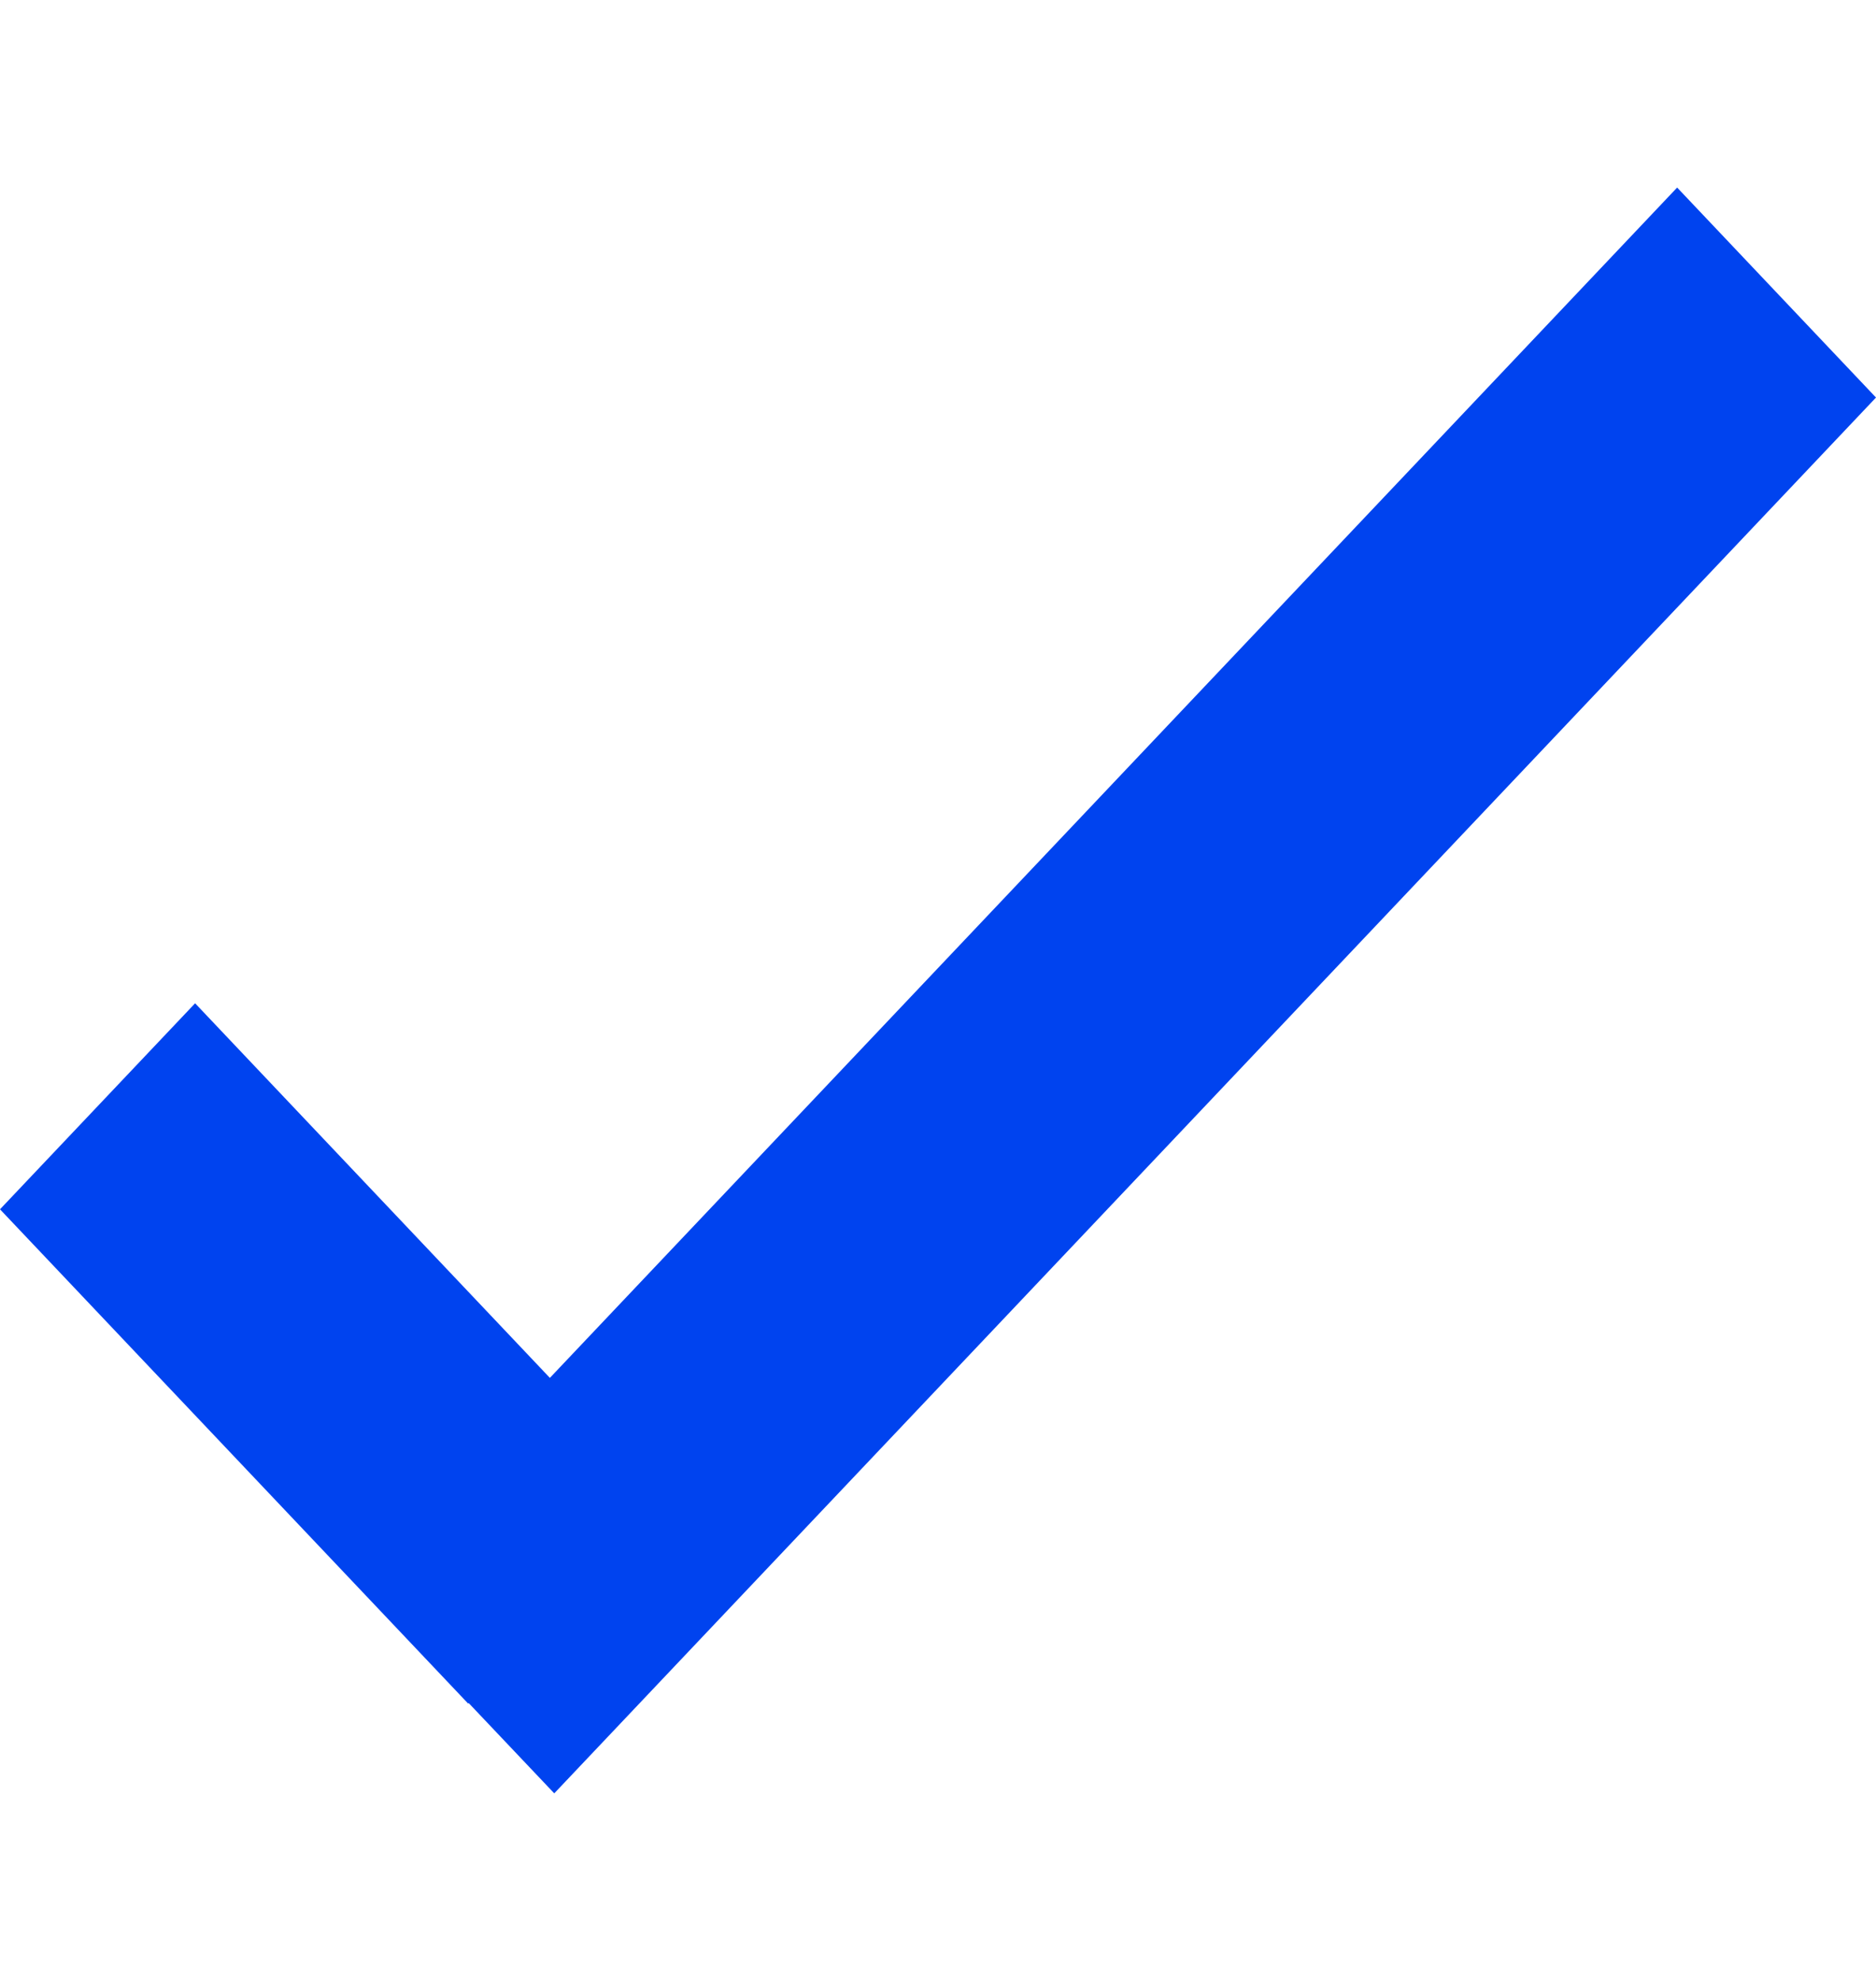 <svg width="18" height="19" viewBox="0 0 18 19" fill="none" xmlns="http://www.w3.org/2000/svg">
<path d="M5.276 13.216L1.872 9.623L0 11.599L4.492 16.34L4.497 16.335L5.318 17.201L18 3.813L16.092 1.799L5.276 13.216Z" fill="#0043EF"/>
</svg>
